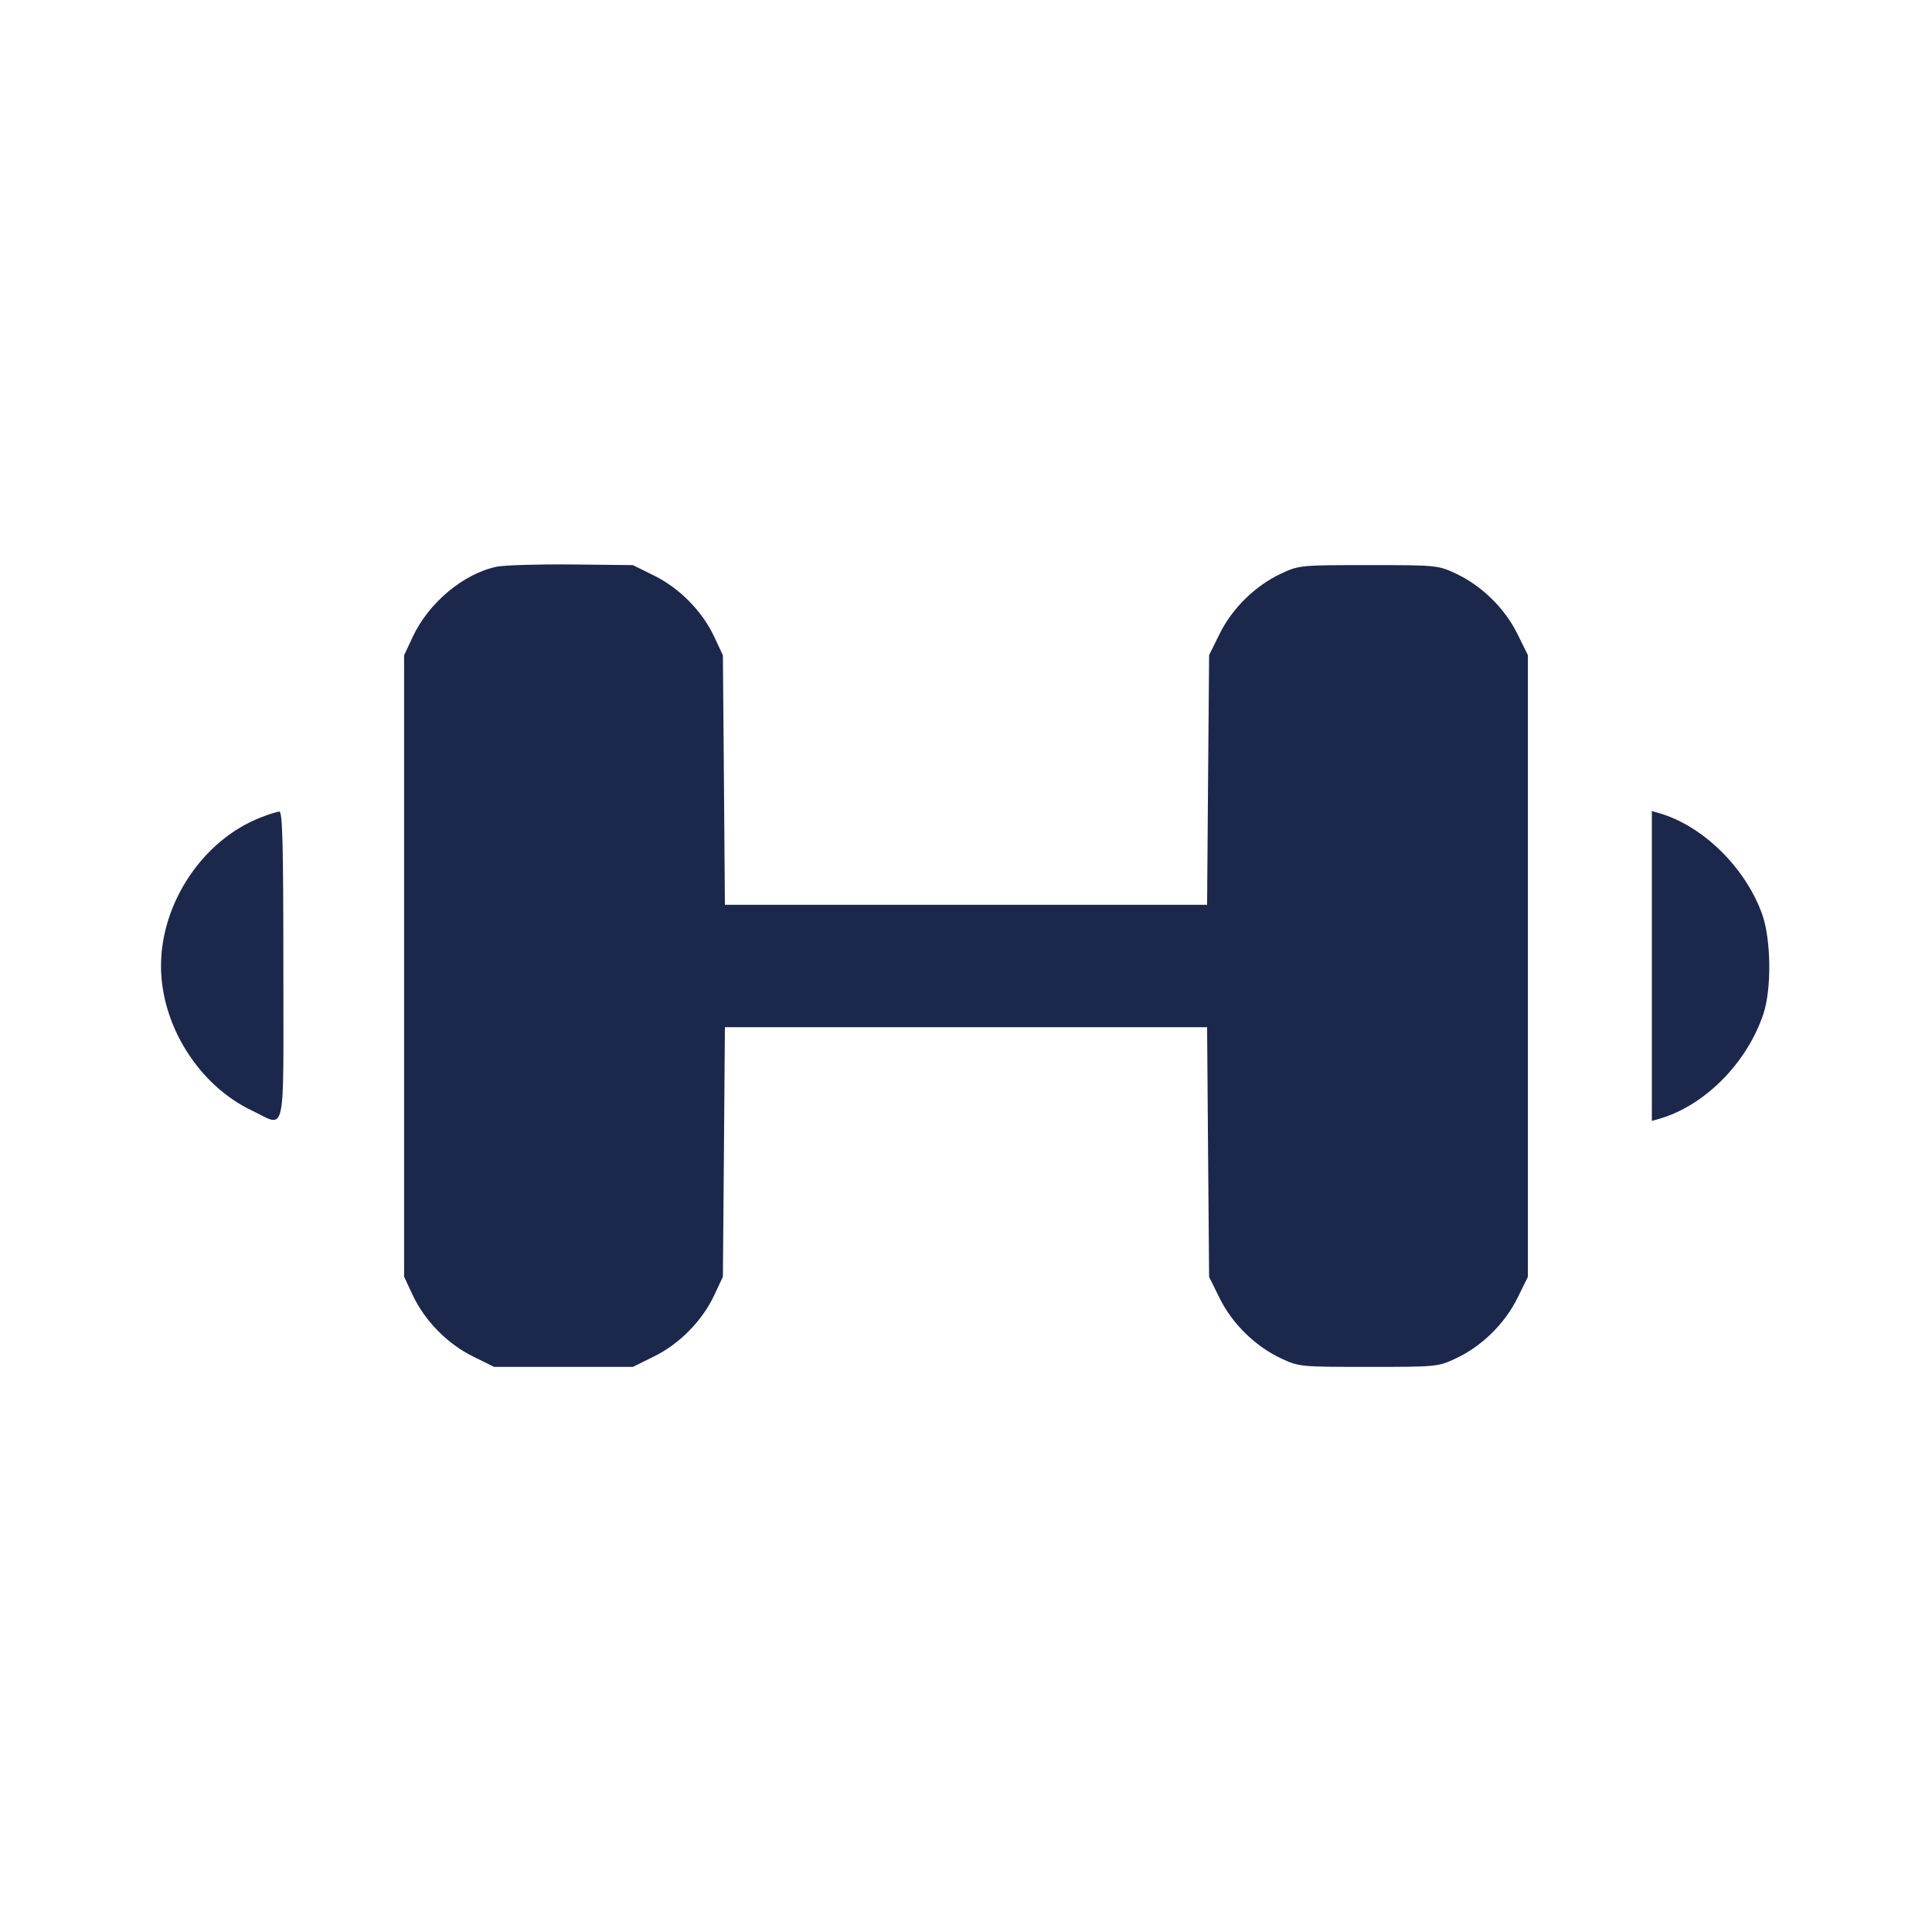 <svg width="24" height="24" viewBox="0 0 24 24" fill="none" xmlns="http://www.w3.org/2000/svg"><path d="M6.169 7.040 C 5.757 7.127,5.326 7.487,5.127 7.911 L 5.020 8.140 5.020 12.000 L 5.020 15.860 5.127 16.089 C 5.277 16.408,5.558 16.694,5.875 16.850 L 6.138 16.980 7.000 16.980 L 7.862 16.980 8.125 16.850 C 8.442 16.694,8.723 16.408,8.873 16.089 L 8.980 15.860 8.993 14.310 L 9.005 12.760 12.000 12.760 L 14.995 12.760 15.007 14.311 L 15.020 15.862 15.150 16.125 C 15.306 16.442,15.592 16.723,15.911 16.873 C 16.137 16.979,16.151 16.980,17.000 16.980 C 17.849 16.980,17.863 16.979,18.089 16.873 C 18.408 16.723,18.694 16.442,18.850 16.125 L 18.980 15.862 18.980 12.000 L 18.980 8.138 18.850 7.875 C 18.694 7.558,18.408 7.277,18.089 7.127 C 17.863 7.021,17.849 7.020,17.000 7.020 C 16.151 7.020,16.137 7.021,15.911 7.127 C 15.592 7.277,15.306 7.558,15.150 7.875 L 15.020 8.138 15.007 9.689 L 14.995 11.240 12.000 11.240 L 9.005 11.240 8.993 9.690 L 8.980 8.140 8.873 7.911 C 8.723 7.592,8.442 7.306,8.125 7.150 L 7.862 7.020 7.101 7.012 C 6.682 7.008,6.263 7.021,6.169 7.040 M3.236 10.156 C 2.522 10.435,2.000 11.214,2.000 12.000 C 2.000 12.735,2.468 13.480,3.126 13.794 C 3.562 14.001,3.520 14.191,3.520 12.000 C 3.520 10.490,3.509 10.080,3.470 10.082 C 3.442 10.083,3.337 10.116,3.236 10.156 M20.520 12.000 L 20.520 13.925 20.610 13.899 C 21.173 13.737,21.698 13.210,21.904 12.600 C 22.010 12.287,22.002 11.664,21.888 11.350 C 21.678 10.773,21.150 10.256,20.610 10.101 L 20.520 10.075 20.520 12.000 " fill="#1C274C" stroke="none" fill-rule="evenodd"></path></svg>
